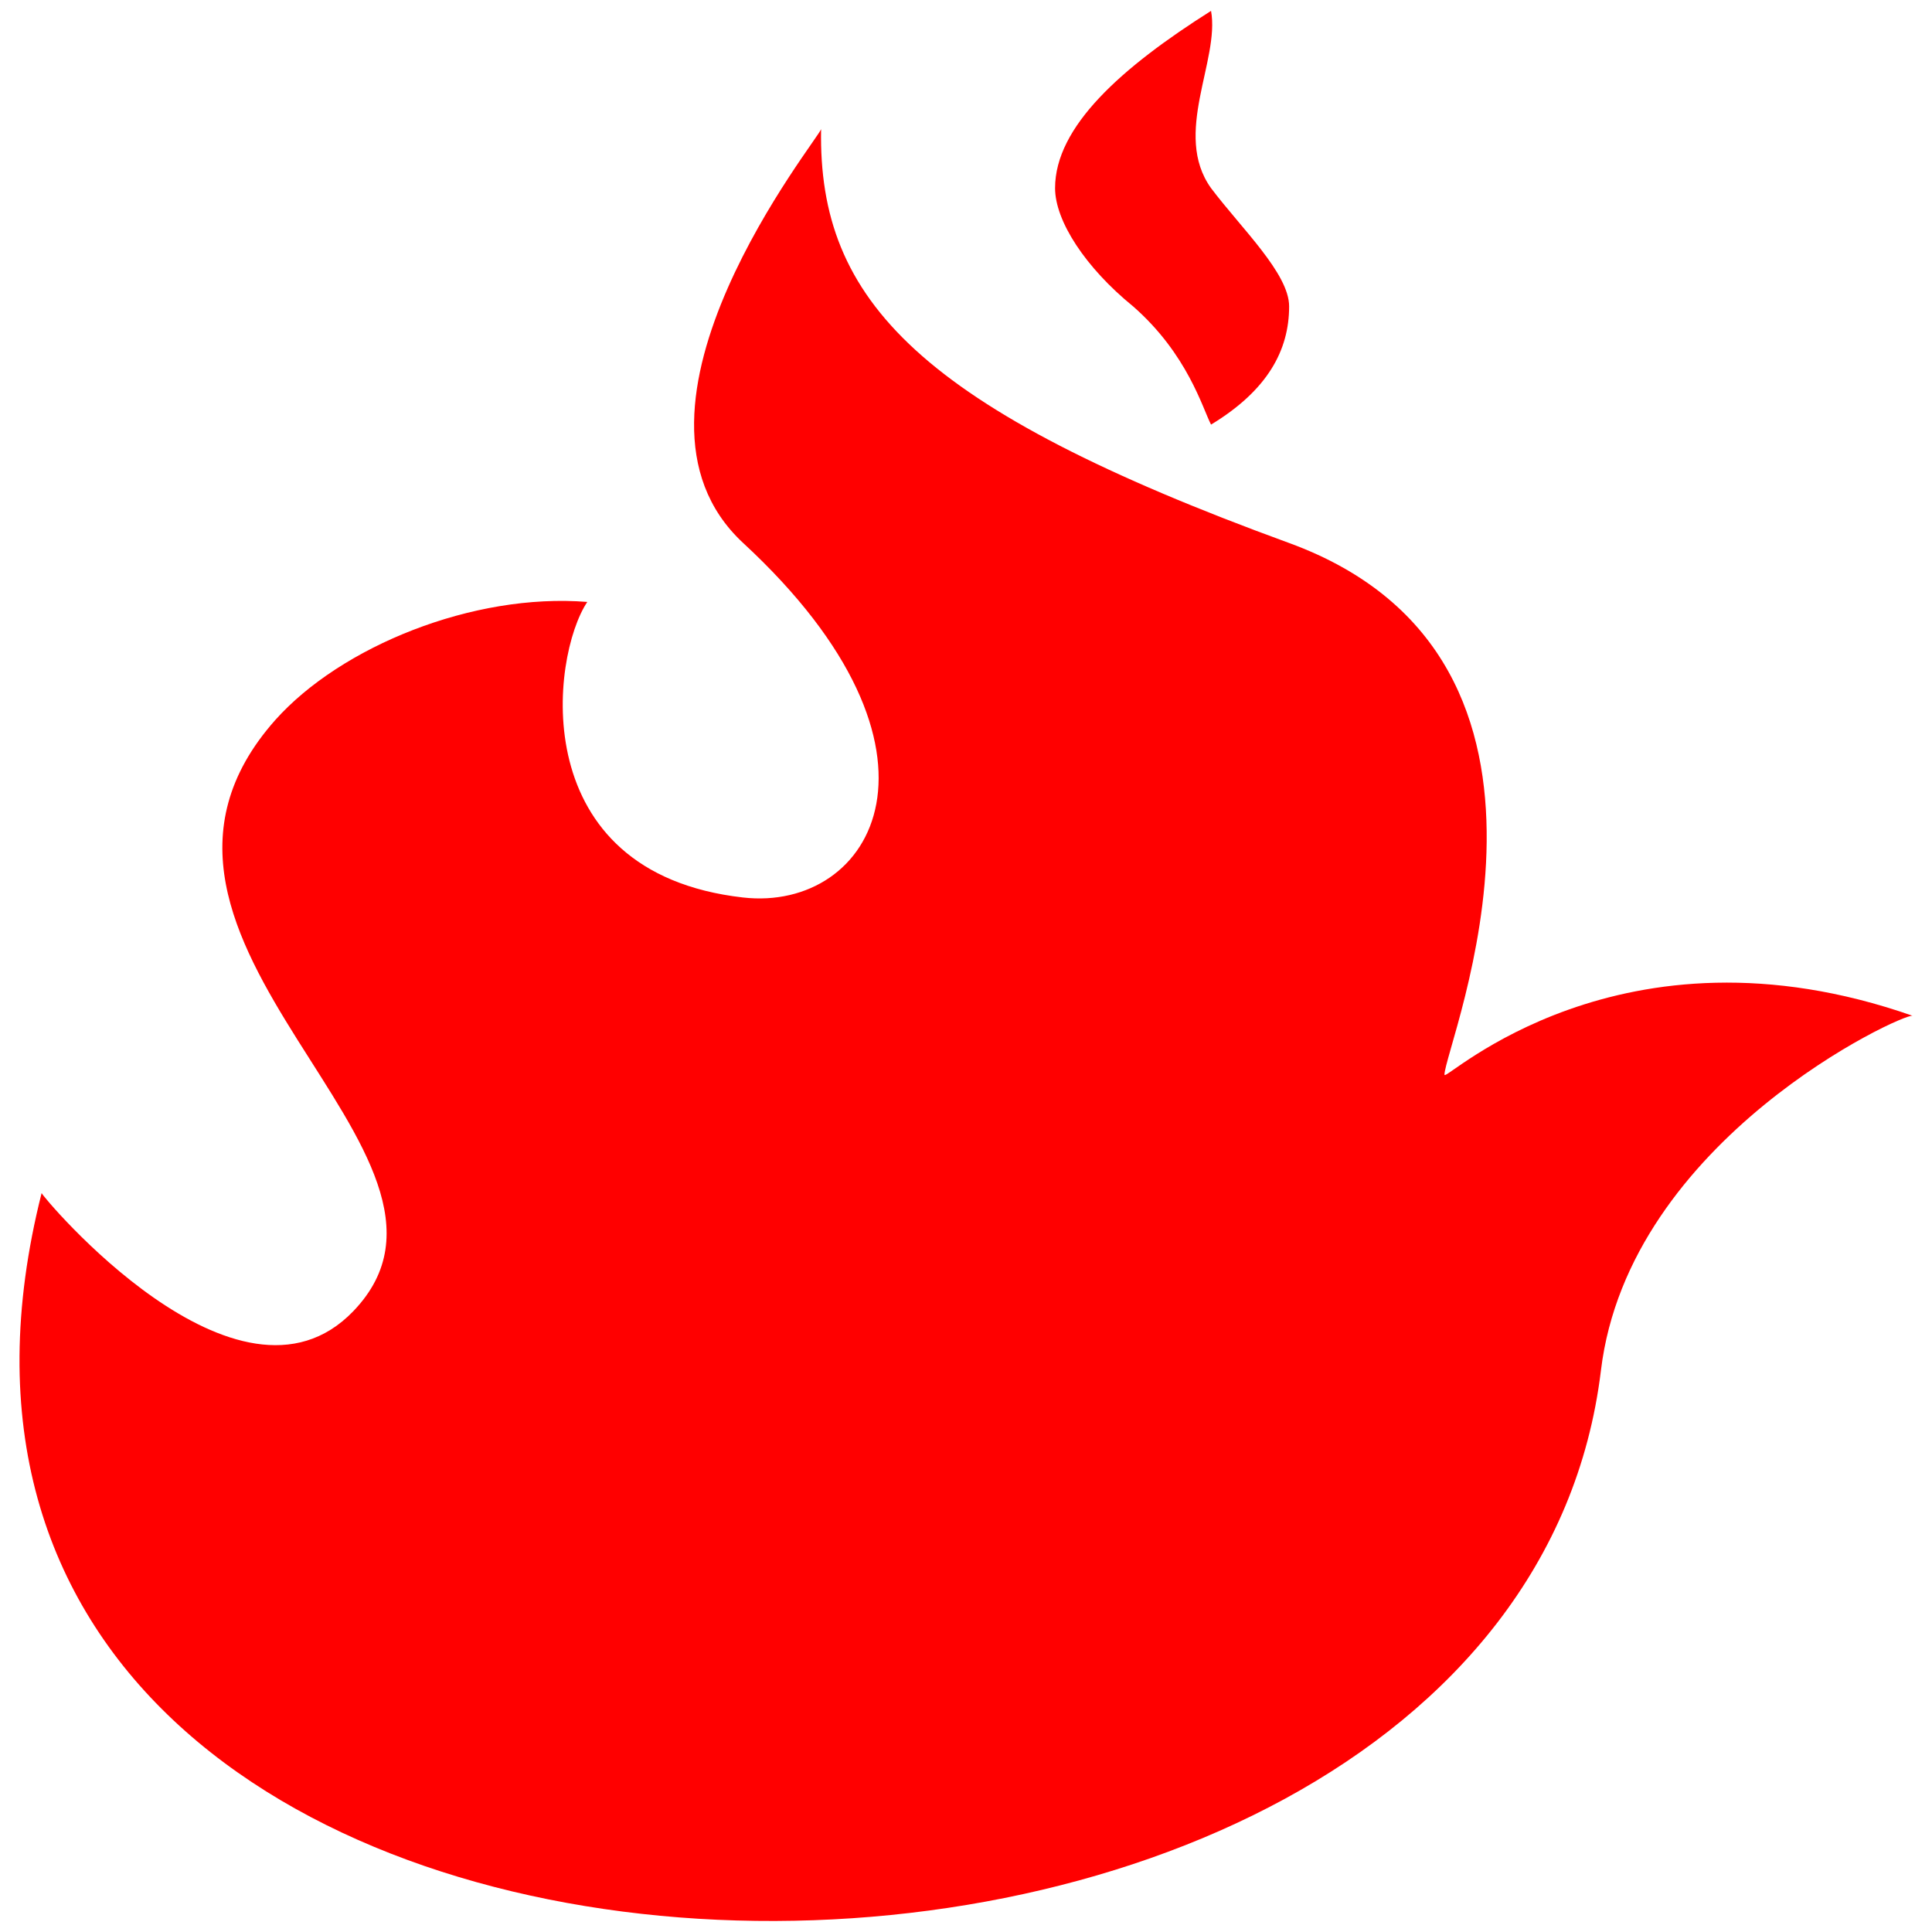 <?xml version="1.0" encoding="UTF-8" standalone="no"?>
<svg
   xmlns:dc="http://purl.org/dc/elements/1.1/"
   xmlns:cc="http://creativecommons.org/ns#"
   xmlns:rdf="http://www.w3.org/1999/02/22-rdf-syntax-ns#"
   xmlns:svg="http://www.w3.org/2000/svg"
   xmlns="http://www.w3.org/2000/svg"
   xmlns:sodipodi="http://sodipodi.sourceforge.net/DTD/sodipodi-0.dtd"
   xmlns:inkscape="http://www.inkscape.org/namespaces/inkscape"
   viewBox="0 0 48 48"
   id="svg2"
   version="1.1"
   inkscape:version="0.91 r13725"
   sodipodi:docname="flare.svg">
  <sodipodi:namedview
     pagecolor="#ffffff"
     bordercolor="#666666"
     borderopacity="1"
     objecttolerance="10"
     gridtolerance="10"
     guidetolerance="10"
     inkscape:pageopacity="0"
     inkscape:pageshadow="2"
     inkscape:window-width="1280"
     inkscape:window-height="694"
     id="namedview15"
     showgrid="false"
     inkscape:zoom="4.9166667"
     inkscape:cx="-9.1525424"
     inkscape:cy="24"
     inkscape:window-x="0"
     inkscape:window-y="0"
     inkscape:window-maximized="1"
     inkscape:current-layer="svg2" />
  <defs
     id="defs4">
    <linearGradient
       gradientTransform="matrix(.494 0 0 .478 86.64 13.1)"
       gradientUnits="userSpaceOnUse"
       y2="-26.05"
       x2="-125.19"
       y1="73.5"
       x1="-123.97"
       id="0">
      <stop
         stop-color="#c52828"
         id="stop7" />
      <stop
         offset="1"
         stop-color="#ff5454"
         id="stop9" />
    </linearGradient>
  </defs>
  <path
     d="m 35.887,26.704 c 0,-0.723 4.087,-10.316 -3.867,-13.216 -9.163,-3.344 -11.699,-6.008 -11.62,-10.283 -7.87e-4,0.175 -5.54,6.939 -1.94,10.282 5.599,5.173 3.234,9.179 0,8.811 -5.43,-0.616 -4.777,-5.99 -3.869,-7.343 -2.84,-0.229 -6.125,1.11 -7.753,2.935 -4.885,5.506 5.705,10.77 1.94,14.686 -2.867,2.982 -7.761,-2.889 -7.744,-2.935 -5.816,23.014 36.412,23.598 38.741,4.406 0.693,-5.755 7.525,-8.885 7.743,-8.81 -7.279,-2.55 -11.626,1.649 -11.626,1.467 M 28.152,7.612 c -1.185,-0.964 -1.939,-2.122 -1.939,-2.938 0,-1.528 1.646,-2.995 3.875,-4.404 0.224,1.225 -0.966,3.058 0,4.404 0.75,0.996 1.94,2.122 1.94,2.938 0,1.092 -0.538,2.088 -1.94,2.937 -0.212,-0.408 -0.582,-1.751 -1.936,-2.937"
     id="path13"
     style="fill:#ff0000"
     inkscape:connector-curvature="0" />
</svg>

